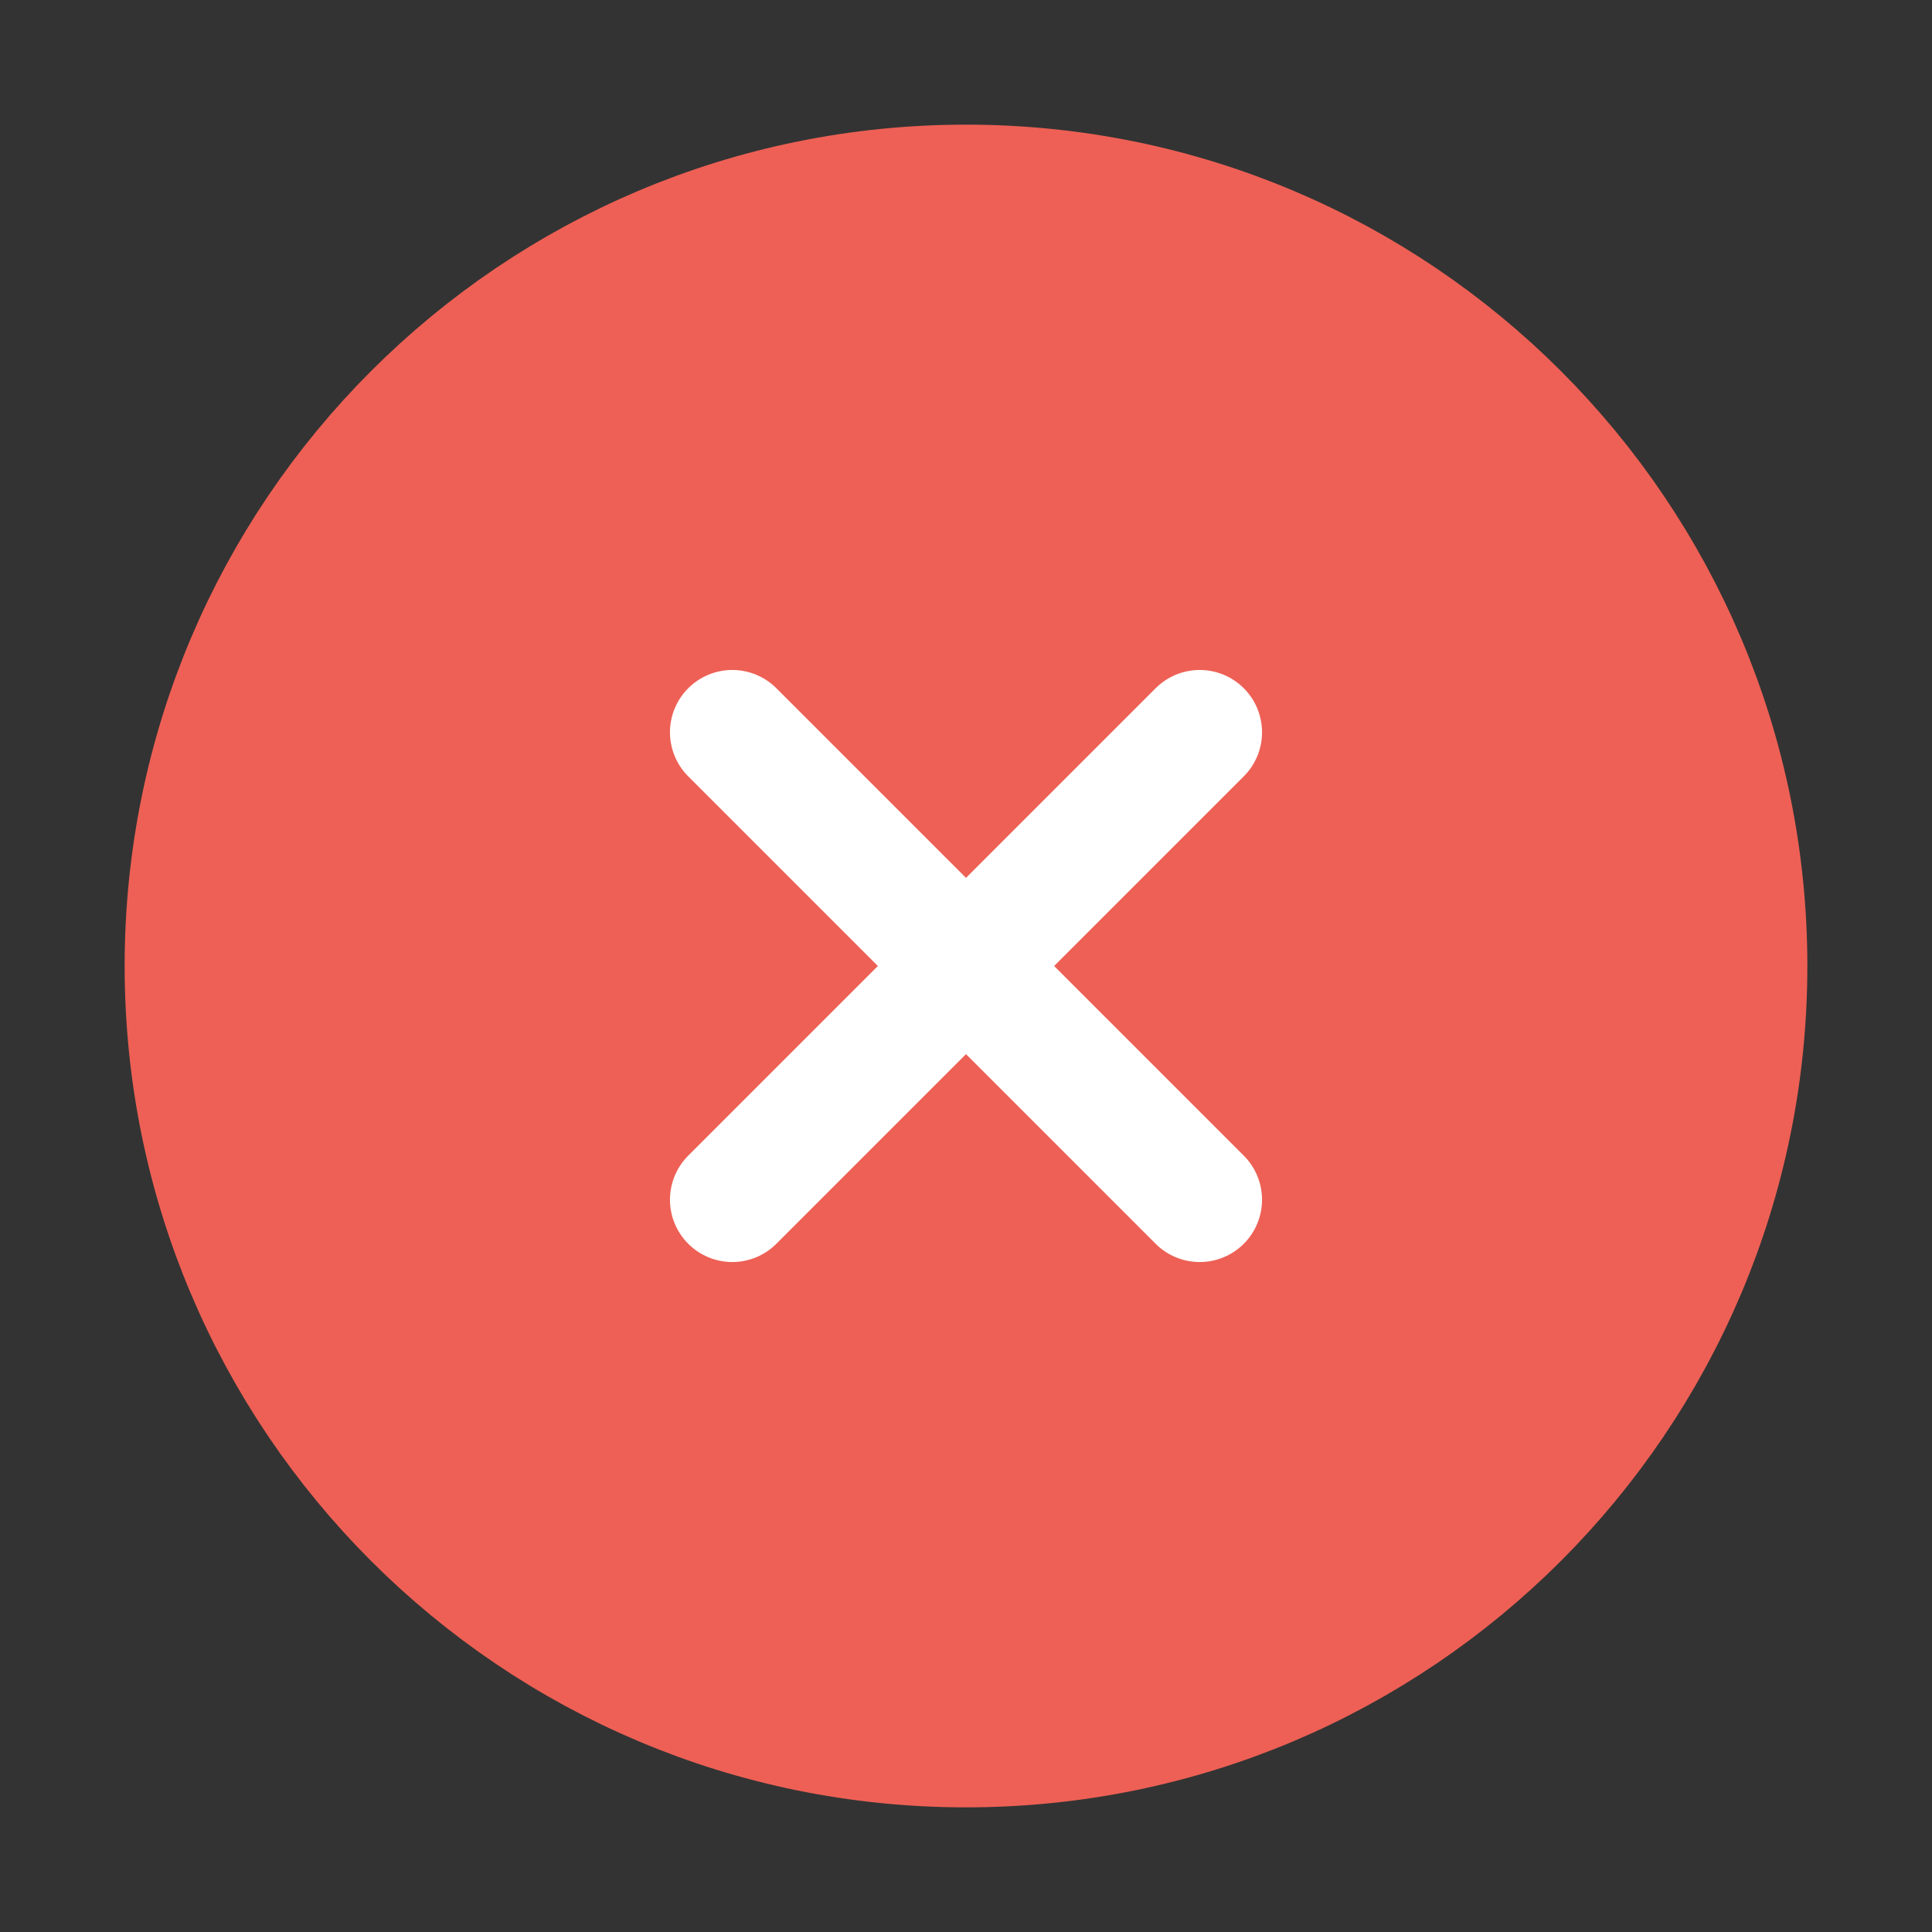 <svg width="31" height="31" viewBox="0 0 31 31" fill="none" xmlns="http://www.w3.org/2000/svg">
<rect x="0" y="0" width="31" height="31" fill="#333333" stroke="none"/>
<path d="M15.5 28C22.404 28 28 22.404 28 15.5C28 8.596 22.404 3 15.5 3C8.596 3 3 8.596 3 15.5C3 22.404 8.596 28 15.5 28Z" fill="#EE6055" stroke="#EE6055" stroke-width="2" stroke-linecap="round" stroke-linejoin="round"/>
<path d="M19.25 11.75L11.75 19.25" stroke="white" stroke-width="2" stroke-linecap="round" stroke-linejoin="round"/>
<path d="M11.75 11.75L19.25 19.25" stroke="white" stroke-width="2" stroke-linecap="round" stroke-linejoin="round"/>
</svg>

